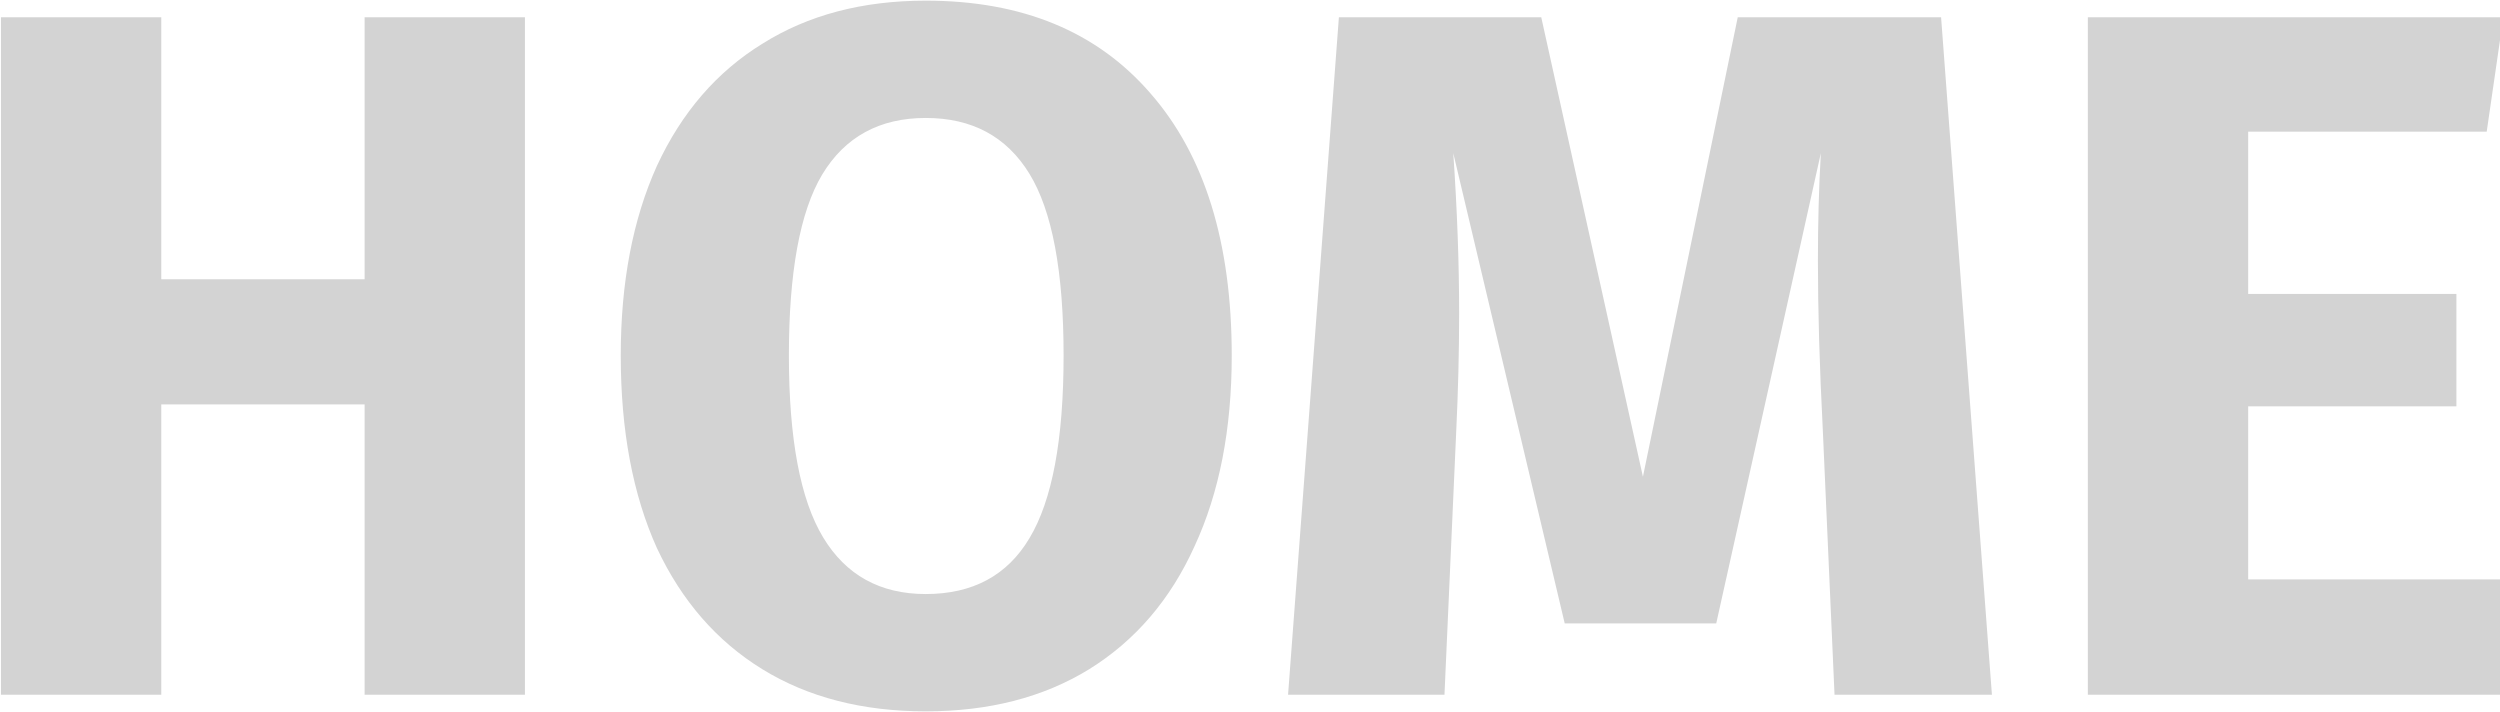 <svg width="1918" height="546" viewBox="0 0 1918 546" fill="none" xmlns="http://www.w3.org/2000/svg">
<path d="M279.729 533V310.25H123.729V533H0.729V13.25H123.729V214.25H279.729V13.25H402.729V533H279.729ZM710.24 0.5C784.24 0.5 841.74 24.25 882.74 71.75C924.24 119.25 944.99 186.25 944.99 272.75C944.99 329.25 935.49 378 916.49 419C897.99 460 870.99 491.5 835.49 513.5C800.49 535 758.74 545.75 710.24 545.75C661.74 545.75 619.99 535 584.99 513.5C549.99 492 522.99 461 503.99 420.5C485.49 379.5 476.24 330.25 476.24 272.75C476.24 216.75 485.49 168.25 503.99 127.25C522.99 86.25 549.99 55 584.99 33.5C619.99 11.5 661.74 0.5 710.24 0.5ZM710.24 90.5C674.74 90.5 648.24 105 630.74 134C613.74 162.5 605.24 208.75 605.24 272.75C605.24 336.75 613.99 383.25 631.49 412.25C648.99 441.25 675.24 455.75 710.24 455.75C746.24 455.75 772.74 441.5 789.74 413C807.24 384 815.99 337.25 815.99 272.75C815.99 208.25 807.24 161.75 789.74 133.25C772.24 104.75 745.74 90.5 710.24 90.5ZM1528.2 533H1407.45L1398.45 329.75C1395.95 281.25 1394.7 238 1394.7 200C1394.7 171 1395.45 143.5 1396.95 117.5L1316.7 478.25H1200.45L1114.95 117.5C1117.95 161 1119.45 202 1119.45 240.5C1119.45 269.5 1118.7 299.75 1117.2 331.25L1108.2 533H988.203L1027.2 13.25H1182.45L1260.45 365.75L1333.2 13.25H1489.2L1528.2 533ZM1920.55 13.25L1907.8 101H1724.8V225.5H1884.55V311.75H1724.8V444.5H1920.55V533H1601.8V13.25H1920.55Z" fill="#D3D3D3"/>
</svg>

